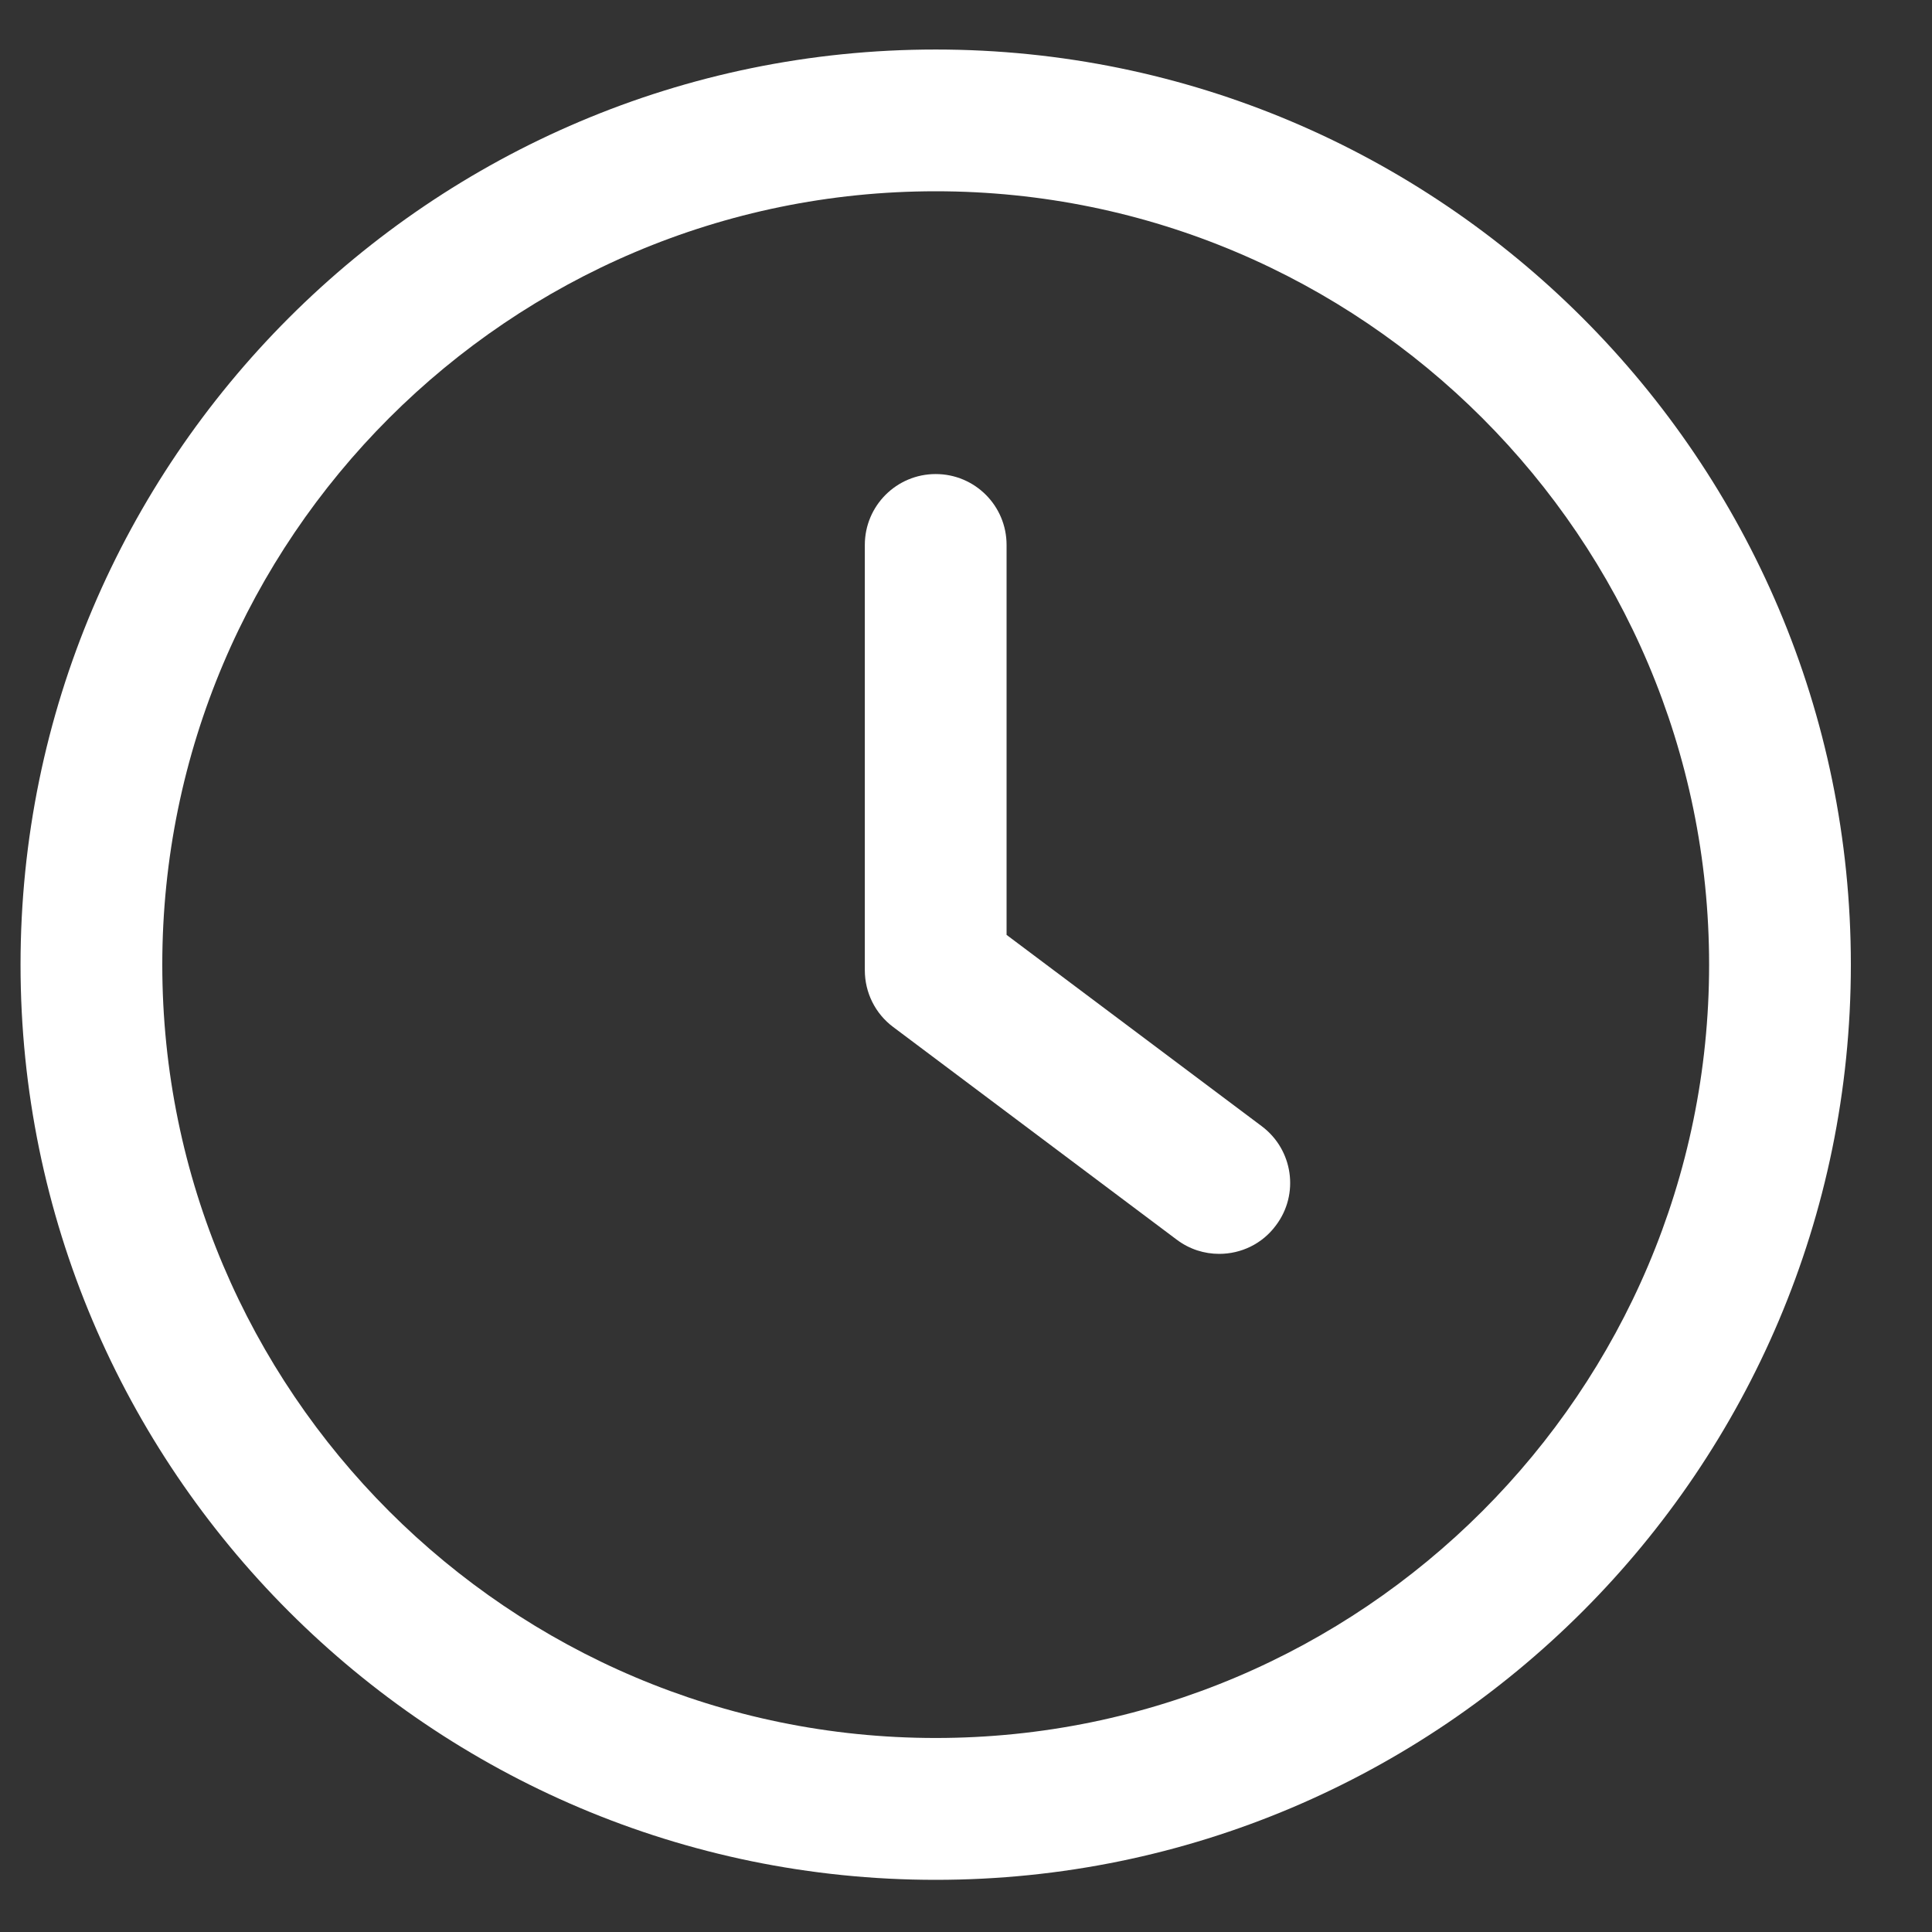 <svg width="19" height="19" viewBox="0 0 19 19" fill="none" xmlns="http://www.w3.org/2000/svg">
<rect x="0" y="0" width="19" height="19" fill="#333333" stroke="none"/>
<g clip-path="url(#clip0_2_212)">
<path d="M12.409 11.076L9.899 9.194V5.359C9.899 4.974 9.588 4.662 9.202 4.662C8.817 4.662 8.505 4.974 8.505 5.359V9.542C8.505 9.762 8.608 9.969 8.784 10.1L11.572 12.191C11.698 12.286 11.844 12.331 11.99 12.331C12.203 12.331 12.412 12.235 12.548 12.051C12.78 11.744 12.717 11.307 12.409 11.076Z" fill="white"/>
<path d="M9.202 0.487C4.239 0.487 0.202 4.524 0.202 9.487C0.202 14.45 4.239 18.487 9.202 18.487C14.165 18.487 18.202 14.45 18.202 9.487C18.202 4.524 14.165 0.487 9.202 0.487ZM9.202 17.092C5.009 17.092 1.596 13.68 1.596 9.487C1.596 5.293 5.009 1.881 9.202 1.881C13.396 1.881 16.808 5.293 16.808 9.487C16.808 13.68 13.395 17.092 9.202 17.092Z" fill="white"/>
</g>
<defs>
<clipPath id="clip0_2_212">
<rect width="18" height="18" fill="white" transform="translate(0.202 0.487)"/>
</clipPath>
</defs>
</svg>
